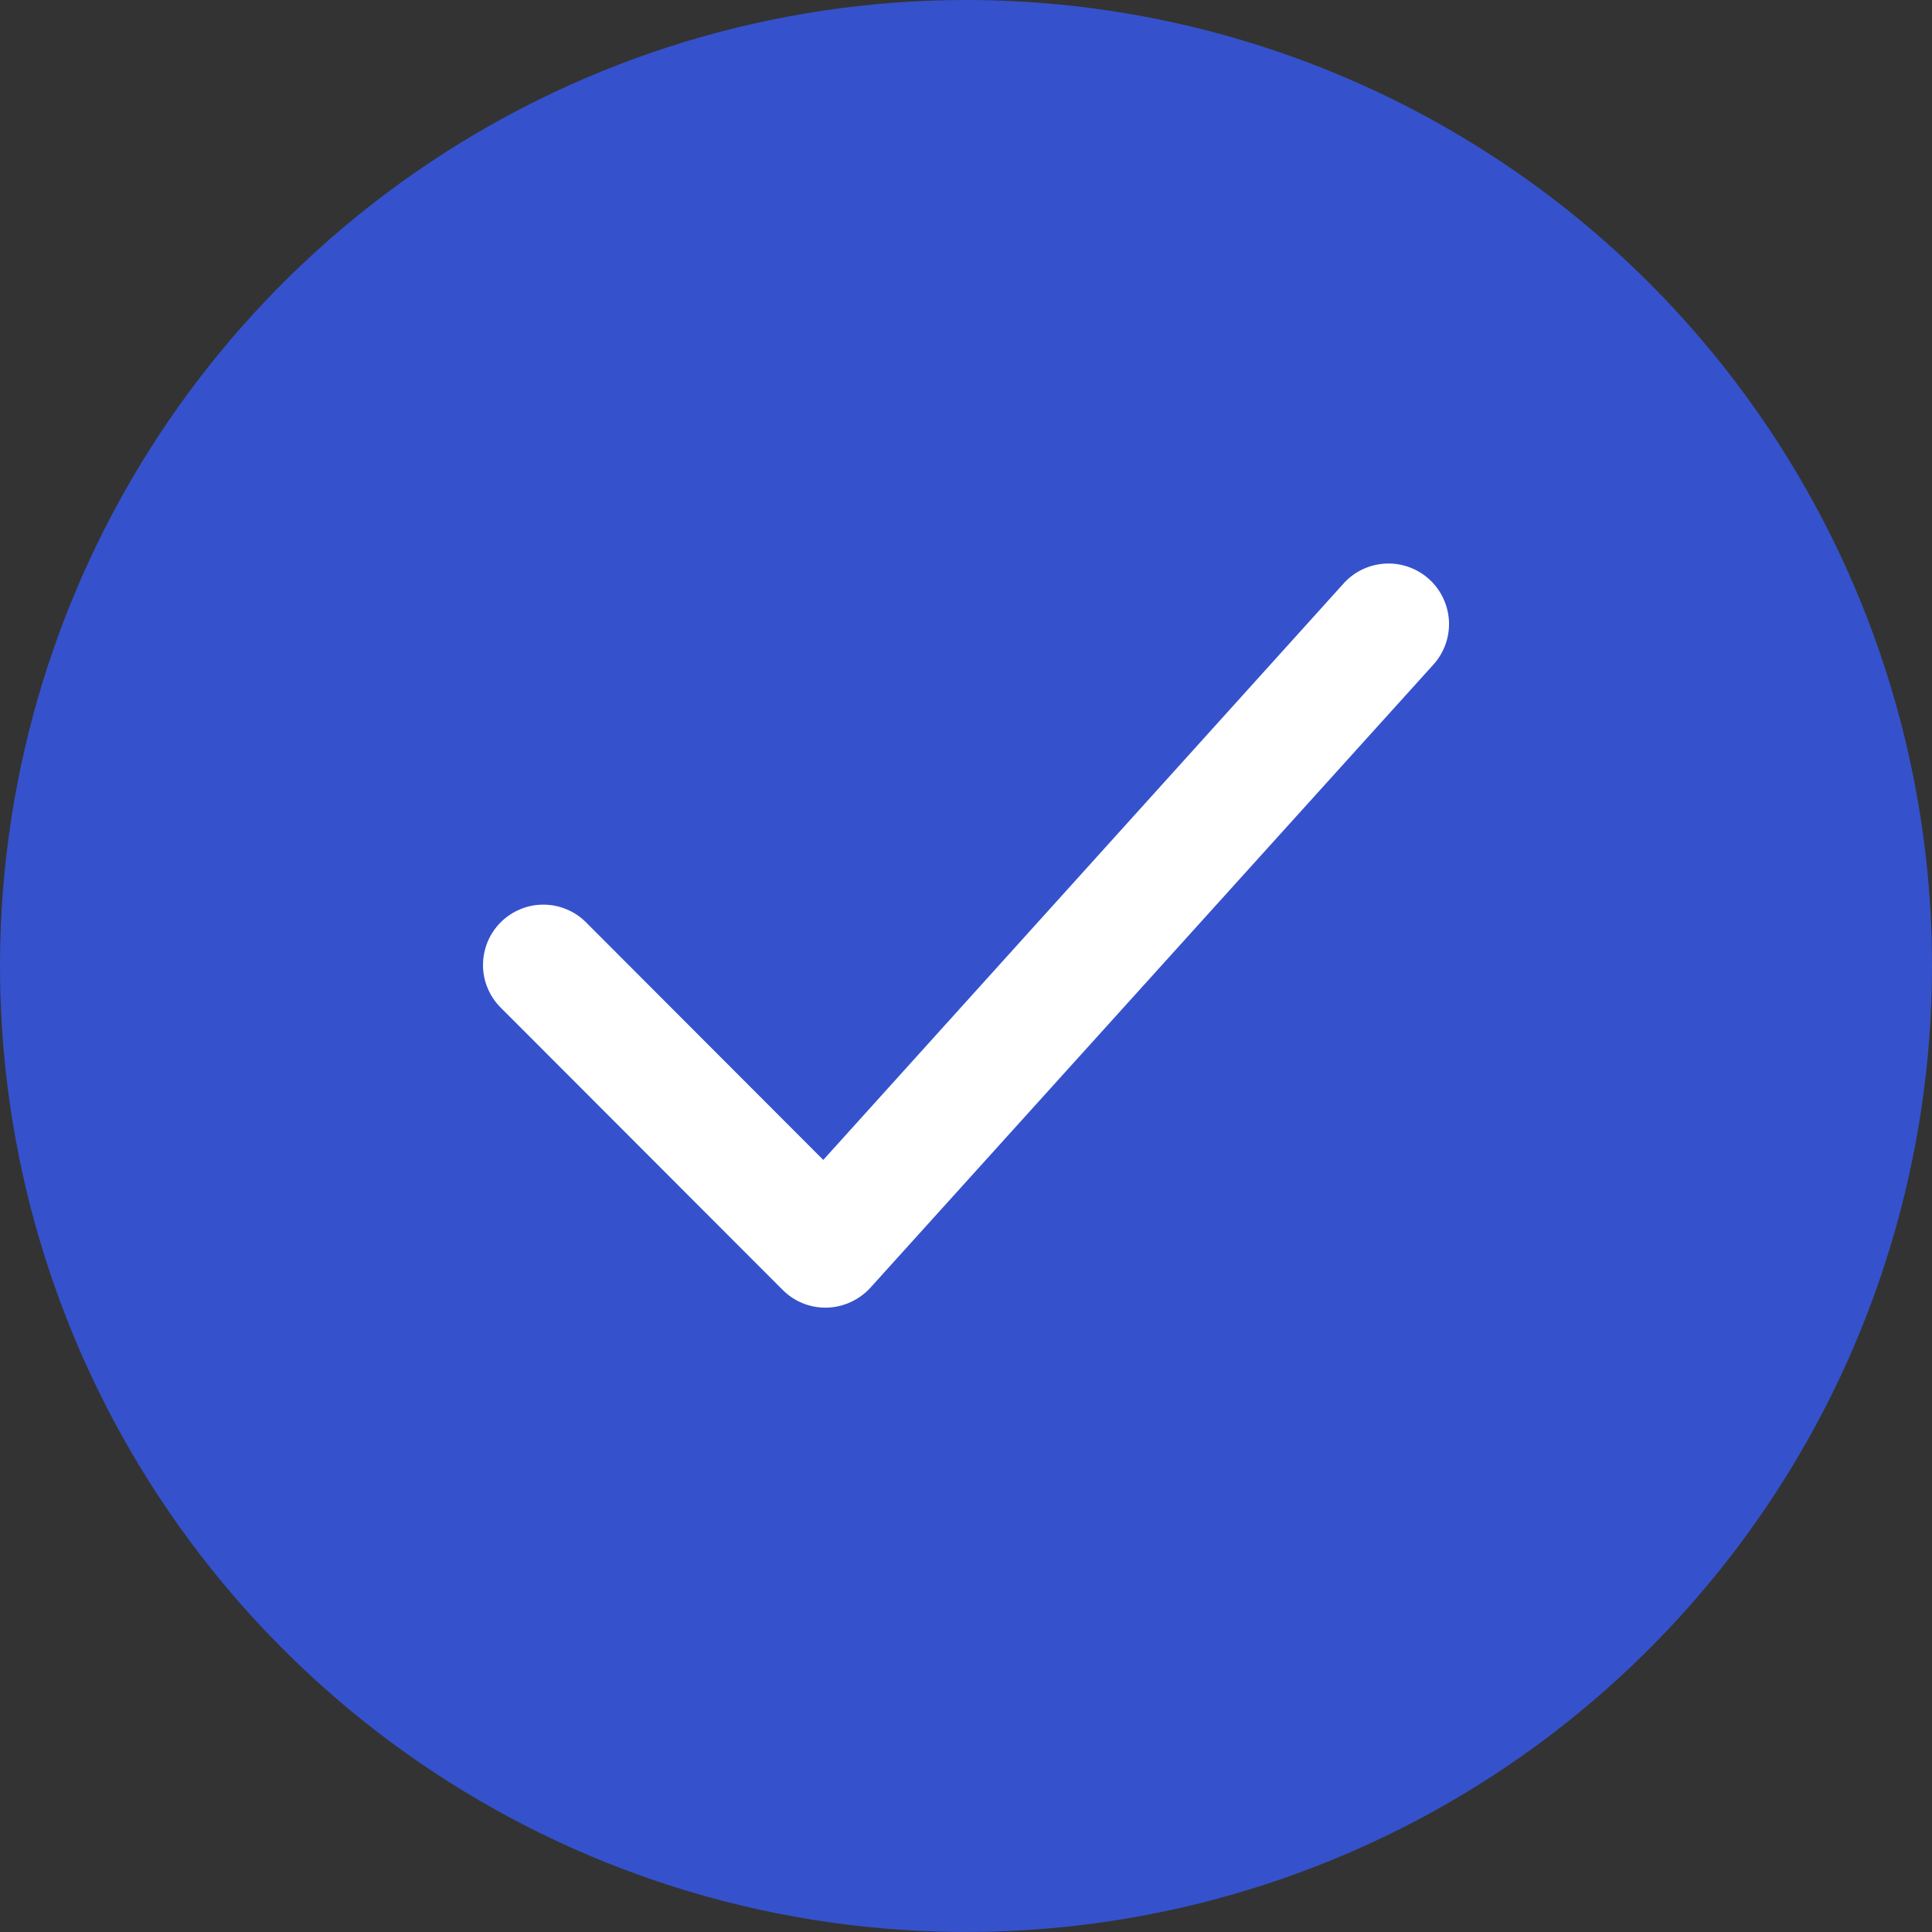 <svg width="24" height="24" viewBox="0 0 24 24" fill="none" xmlns="http://www.w3.org/2000/svg">
<rect x="0" y="0" width="24" height="24" fill="#333333" stroke="none"/>
<path d="M24 12.003C23.999 14.376 23.295 16.696 21.976 18.669C20.657 20.642 18.783 22.18 16.59 23.087C14.397 23.995 11.985 24.232 9.657 23.769C7.329 23.306 5.191 22.163 3.514 20.484C1.836 18.806 0.693 16.668 0.23 14.34C-0.232 12.012 0.005 9.6 0.914 7.407C1.822 5.215 3.36 3.341 5.334 2.022C7.307 0.704 9.627 -1.09664e-05 12 1.28074e-07C13.576 -0 15.137 0.31 16.593 0.913C18.049 1.516 19.373 2.401 20.487 3.515C21.601 4.63 22.485 5.953 23.088 7.41C23.691 8.866 24.001 10.427 24 12.003Z" fill="#3552CC"/>
<path d="M10.253 16.244C10.155 16.244 10.057 16.225 9.966 16.187C9.875 16.149 9.793 16.094 9.723 16.024L6.224 12.521C6.153 12.452 6.097 12.369 6.059 12.278C6.02 12.187 6 12.089 6 11.99C6 11.891 6.019 11.793 6.057 11.701C6.094 11.61 6.15 11.527 6.22 11.457C6.29 11.387 6.373 11.332 6.465 11.294C6.556 11.256 6.654 11.237 6.753 11.238C6.852 11.238 6.95 11.258 7.041 11.297C7.132 11.335 7.215 11.391 7.284 11.462L10.227 14.409L16.698 7.24C16.832 7.095 17.018 7.01 17.215 7.001C17.412 6.992 17.604 7.061 17.751 7.193C17.898 7.325 17.986 7.509 17.999 7.706C18.011 7.902 17.945 8.096 17.816 8.245L10.811 15.998C10.742 16.073 10.659 16.133 10.567 16.175C10.475 16.218 10.375 16.241 10.273 16.244H10.253Z" fill="white"/>
</svg>
